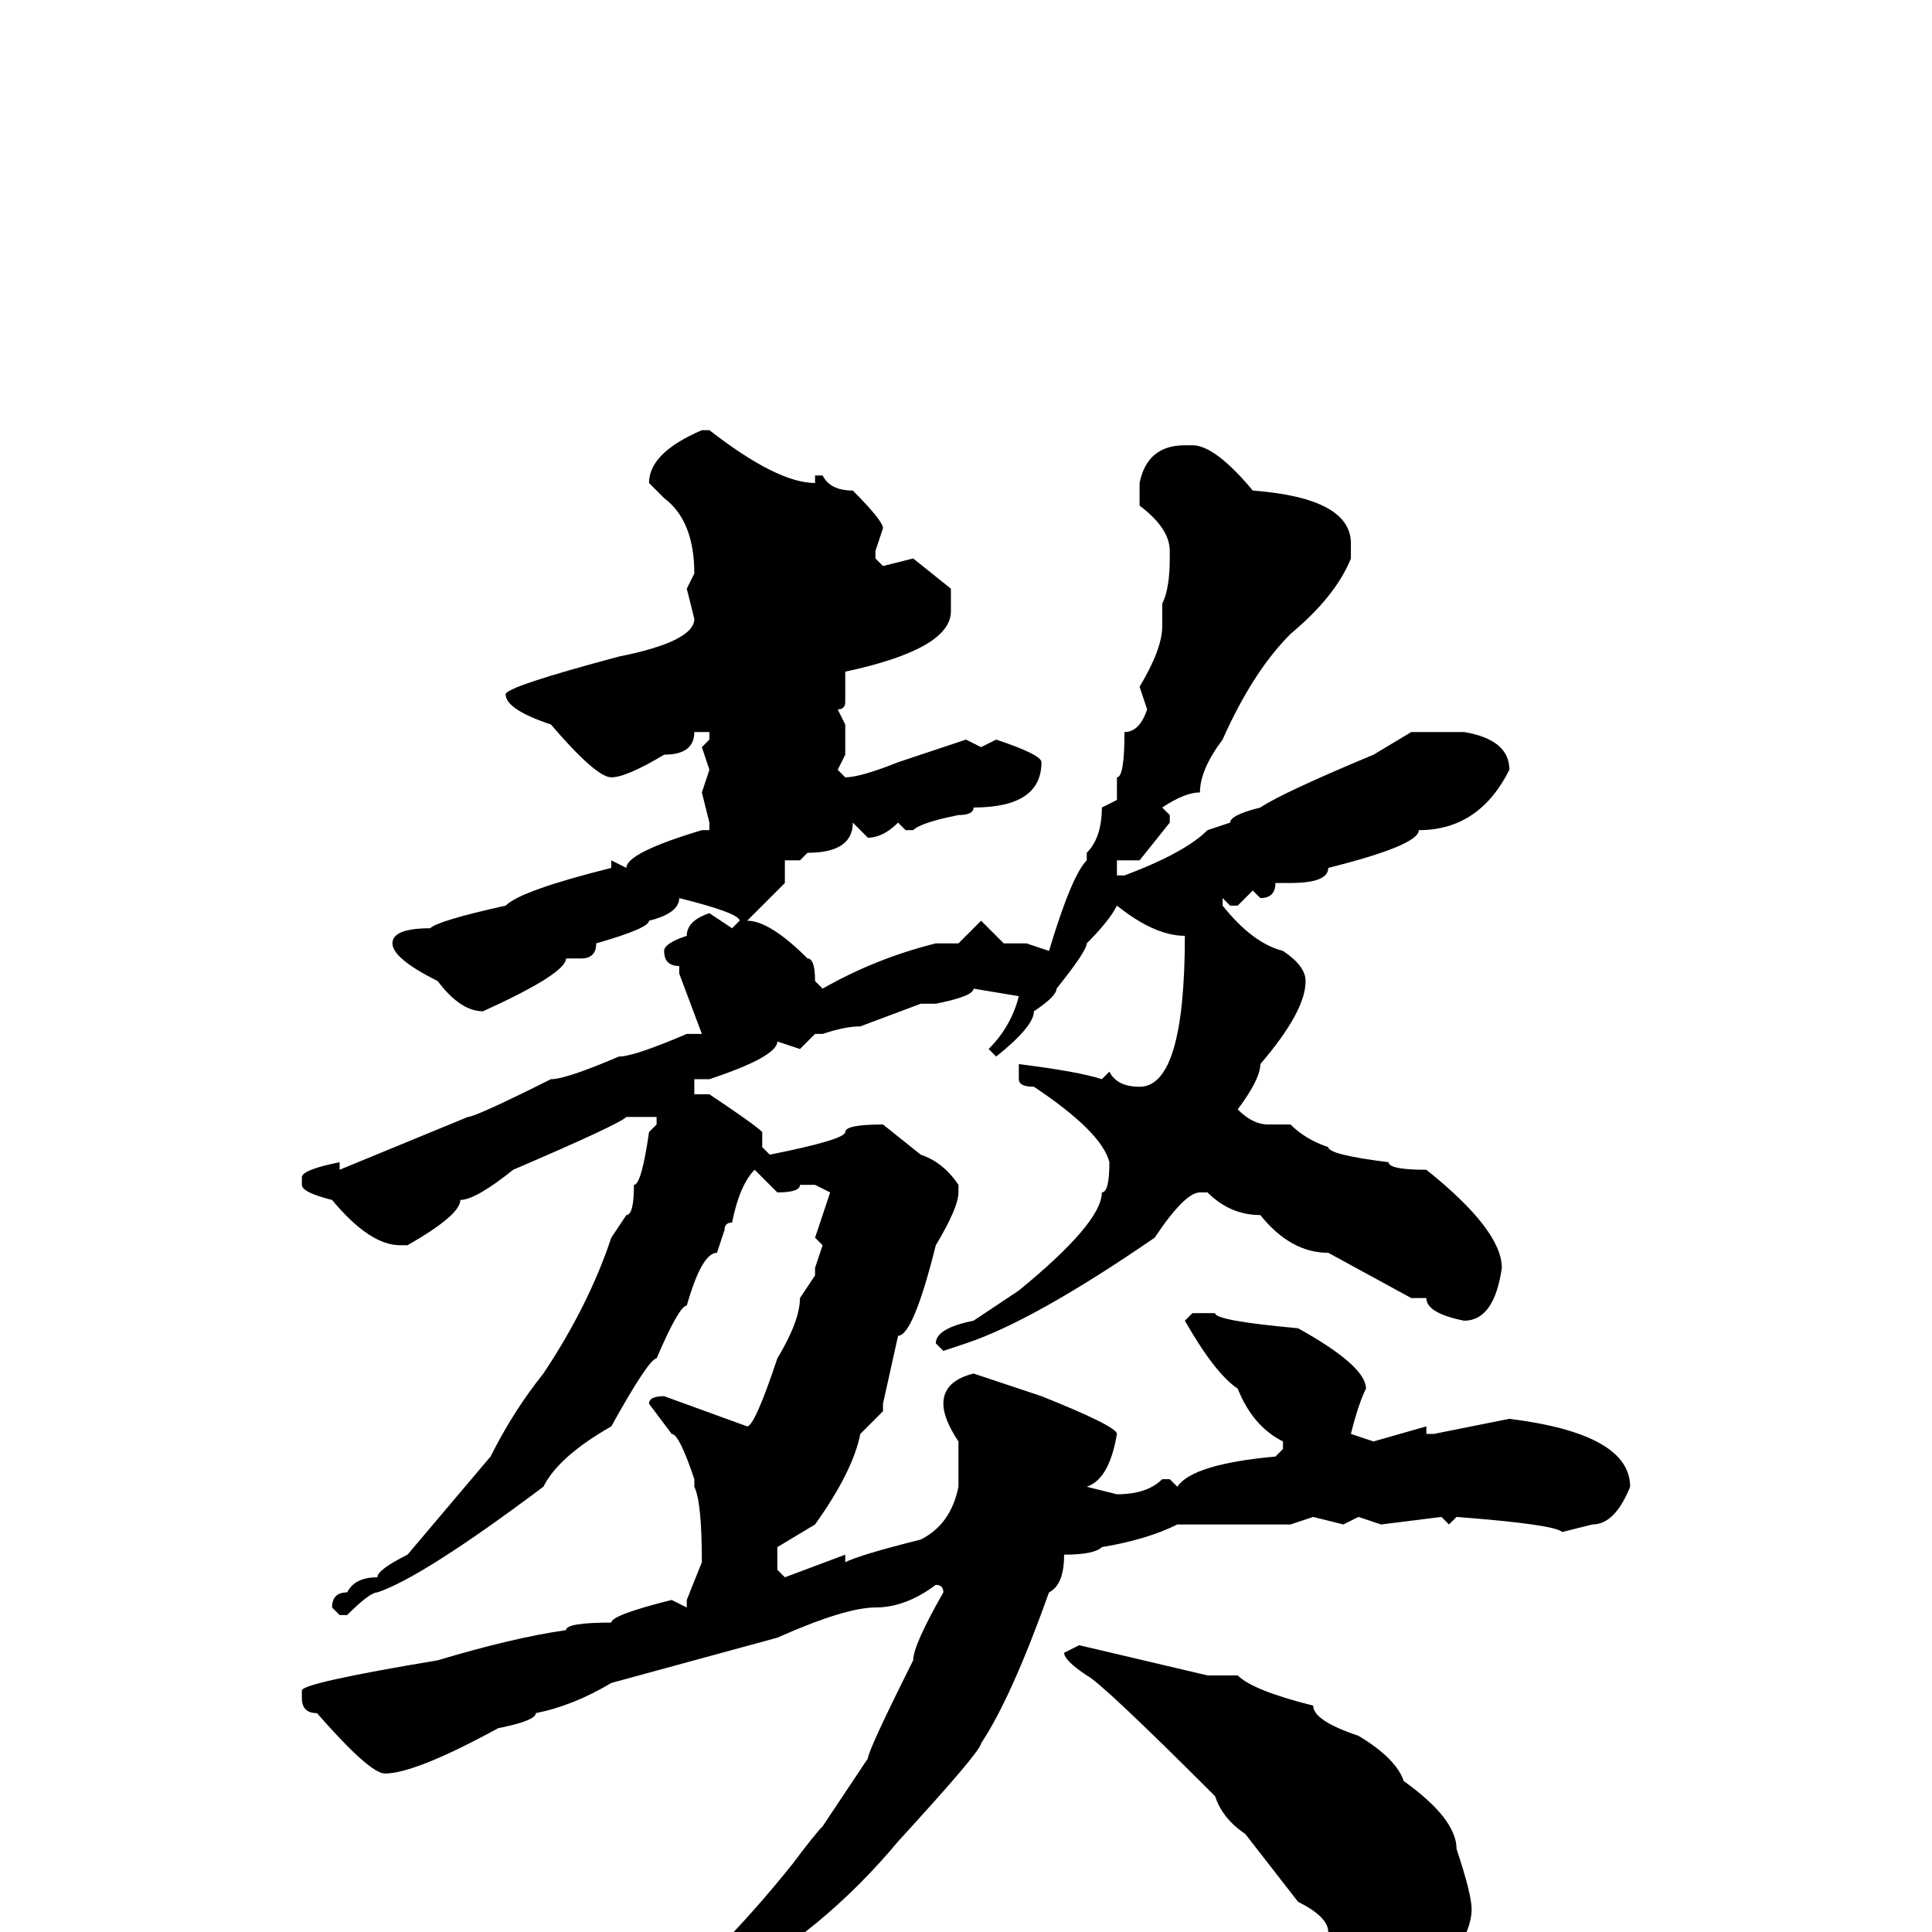 <svg xmlns="http://www.w3.org/2000/svg" viewBox="0 -256 256 256">
	<path fill="#000000" d="M94 -199Q103 -192 108 -192V-193H109Q110 -191 113 -191Q117 -187 117 -186L116 -183V-182L117 -181L121 -182L126 -178V-175Q126 -170 112 -167V-166V-165V-163Q112 -162 111 -162L112 -160V-158V-156L111 -154L112 -153Q114 -153 119 -155L125 -157L128 -158L130 -157L132 -158Q138 -156 138 -155Q138 -149 129 -149Q129 -148 127 -148Q122 -147 121 -146H120L119 -147Q117 -145 115 -145L113 -147Q113 -143 107 -143L106 -142H105H104V-141H103H104V-139L99 -134Q102 -134 107 -129Q108 -129 108 -126L109 -125Q116 -129 124 -131H127L130 -134L133 -131H136L139 -130Q142 -140 144 -142V-143Q146 -145 146 -149L148 -150V-153Q149 -153 149 -159Q151 -159 152 -162L151 -165Q154 -170 154 -173V-176Q155 -178 155 -182V-183Q155 -186 151 -189V-192Q152 -197 157 -197H158Q161 -197 166 -191Q179 -190 179 -184V-182Q177 -177 171 -172Q166 -167 162 -158Q159 -154 159 -151Q157 -151 154 -149L155 -148V-147L151 -142H148V-140H149Q157 -143 160 -146L163 -147Q163 -148 167 -149Q170 -151 182 -156L187 -159H194Q200 -158 200 -154Q196 -146 188 -146Q188 -144 176 -141Q176 -139 171 -139H169Q169 -137 167 -137L166 -138L164 -136H163L162 -137V-136Q166 -131 170 -130Q173 -128 173 -126Q173 -122 167 -115Q167 -113 164 -109Q166 -107 168 -107H171Q173 -105 176 -104Q176 -103 184 -102Q184 -101 189 -101Q199 -93 199 -88Q198 -81 194 -81Q189 -82 189 -84H187L176 -90Q171 -90 167 -95Q163 -95 160 -98H159Q157 -98 153 -92Q137 -81 128 -78L125 -77L124 -78Q124 -80 129 -81L135 -85Q146 -94 146 -98Q147 -98 147 -102Q146 -106 137 -112Q135 -112 135 -113V-114V-115Q143 -114 146 -113L147 -114Q148 -112 151 -112Q157 -112 157 -132Q153 -132 148 -136Q147 -134 144 -131Q144 -130 140 -125Q140 -124 137 -122Q137 -120 132 -116L131 -117Q134 -120 135 -124L129 -125Q129 -124 124 -123H122L114 -120Q112 -120 109 -119H108L106 -117L103 -118Q103 -116 94 -113H92V-111H94Q100 -107 101 -106V-104L102 -103Q112 -105 112 -106Q112 -107 117 -107L122 -103Q125 -102 127 -99V-98Q127 -96 124 -91Q121 -79 119 -79L117 -70V-69Q116 -68 114 -66Q113 -61 108 -54L103 -51V-48L104 -47L112 -50V-49Q114 -50 122 -52Q126 -54 127 -59V-65Q125 -68 125 -70Q125 -73 129 -74L138 -71Q148 -67 148 -66Q147 -60 144 -59L148 -58Q152 -58 154 -60H155L156 -59Q158 -62 169 -63L170 -64V-65Q166 -67 164 -72Q161 -74 157 -81L158 -82H161Q161 -81 172 -80Q181 -75 181 -72Q180 -70 179 -66L182 -65L189 -67V-66H190L200 -68Q216 -66 216 -59Q214 -54 211 -54L207 -53Q206 -54 193 -55L192 -54L191 -55L183 -54L180 -55L178 -54L174 -55L171 -54H168H162H156Q152 -52 146 -51Q145 -50 141 -50Q141 -46 139 -45Q134 -31 130 -25Q130 -24 119 -12Q109 0 96 7Q90 10 81 18Q79 18 77 19Q75 19 74 21Q72 23 70 23Q69 23 69 22Q69 20 77 16Q78 14 88 9Q97 1 105 -9Q108 -13 109 -14L115 -23Q115 -24 121 -36Q121 -38 125 -45Q125 -46 124 -46Q120 -43 116 -43Q112 -43 103 -39L81 -33Q76 -30 71 -29Q71 -28 66 -27Q55 -21 51 -21Q49 -21 42 -29Q40 -29 40 -31V-32Q40 -33 58 -36Q68 -39 75 -40Q75 -41 81 -41Q81 -42 89 -44L91 -43V-44L93 -49Q93 -57 92 -59V-60Q90 -66 89 -66L86 -70Q86 -71 88 -71L99 -67Q100 -67 103 -76Q106 -81 106 -84L108 -87V-88L109 -91L108 -92L110 -98L108 -99H106Q106 -98 103 -98L100 -101Q98 -99 97 -94Q96 -94 96 -93L95 -90Q93 -90 91 -83Q90 -83 87 -76Q86 -76 81 -67Q74 -63 72 -59Q56 -47 50 -45Q49 -45 46 -42H45L44 -43Q44 -45 46 -45Q47 -47 50 -47Q50 -48 54 -50L65 -63Q68 -69 72 -74Q78 -83 81 -92L83 -95Q84 -95 84 -99Q85 -99 86 -106L87 -107V-108H83Q82 -107 68 -101Q63 -97 61 -97Q61 -95 54 -91H53Q49 -91 44 -97Q40 -98 40 -99V-100Q40 -101 45 -102V-101L62 -108Q63 -108 73 -113Q75 -113 82 -116Q84 -116 91 -119H93L90 -127V-128Q88 -128 88 -130Q88 -131 91 -132Q91 -134 94 -135L97 -133L98 -134Q98 -135 90 -137Q90 -135 86 -134Q86 -133 79 -131Q79 -129 77 -129H75Q75 -127 64 -122Q61 -122 58 -126Q52 -129 52 -131Q52 -133 57 -133Q58 -134 67 -136Q69 -138 81 -141V-142L83 -141Q83 -143 93 -146H94V-147L93 -151L94 -154L93 -157L94 -158V-159H92Q92 -156 88 -156Q83 -153 81 -153Q79 -153 73 -160Q67 -162 67 -164Q67 -165 82 -169Q92 -171 92 -174L91 -178L92 -180Q92 -187 88 -190L86 -192Q86 -196 93 -199ZM143 -38L160 -34H163H164Q166 -32 174 -30Q174 -28 180 -26Q185 -23 186 -20Q193 -15 193 -11Q195 -5 195 -3Q195 1 189 8H188Q182 6 180 4L176 0Q176 -2 172 -4L165 -13Q162 -15 161 -18Q146 -33 144 -34Q141 -36 141 -37Z"/>
</svg>
